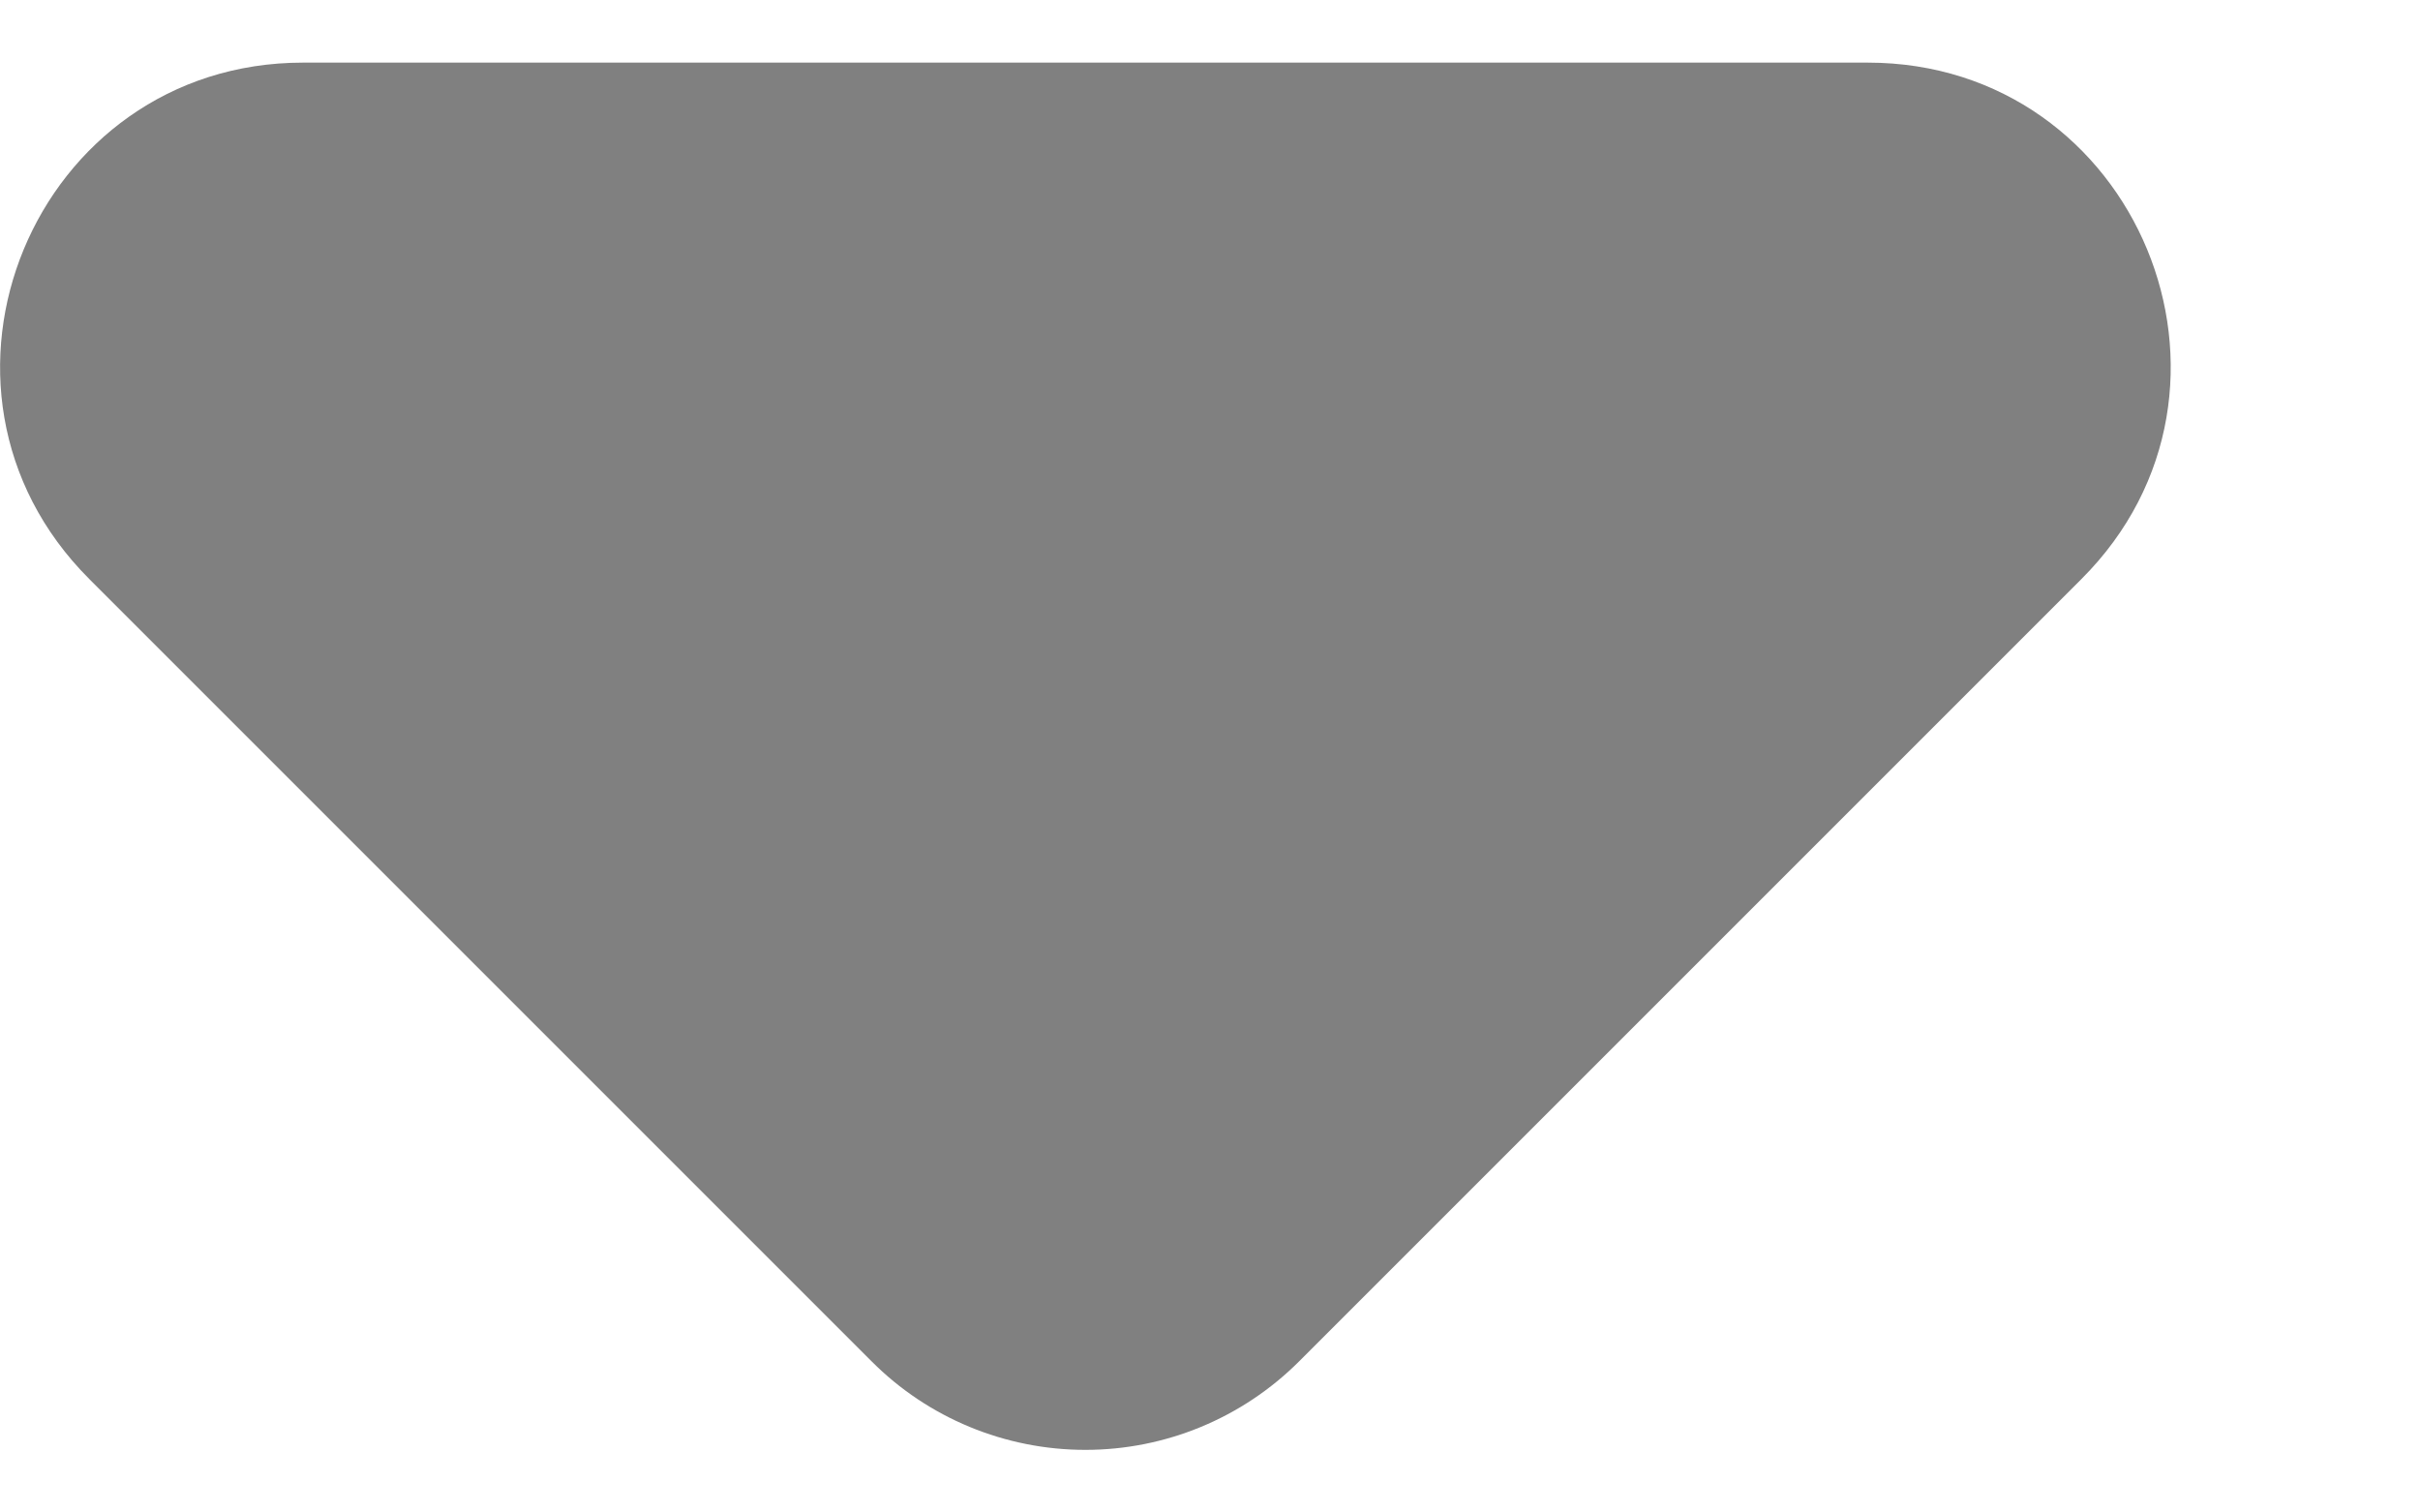 <svg width="8" height="5" viewBox="0 0 8 5" fill="none" xmlns="http://www.w3.org/2000/svg">
<path d="M0.295 1.914L2.881 4.5C3.068 4.688 3.323 4.793 3.588 4.793C3.853 4.793 4.107 4.688 4.295 4.5L6.881 1.914C7.511 1.284 7.065 0.207 6.174 0.207H1.002C0.112 0.207 -0.335 1.284 0.295 1.914Z" fill="#808080"/>
</svg>
